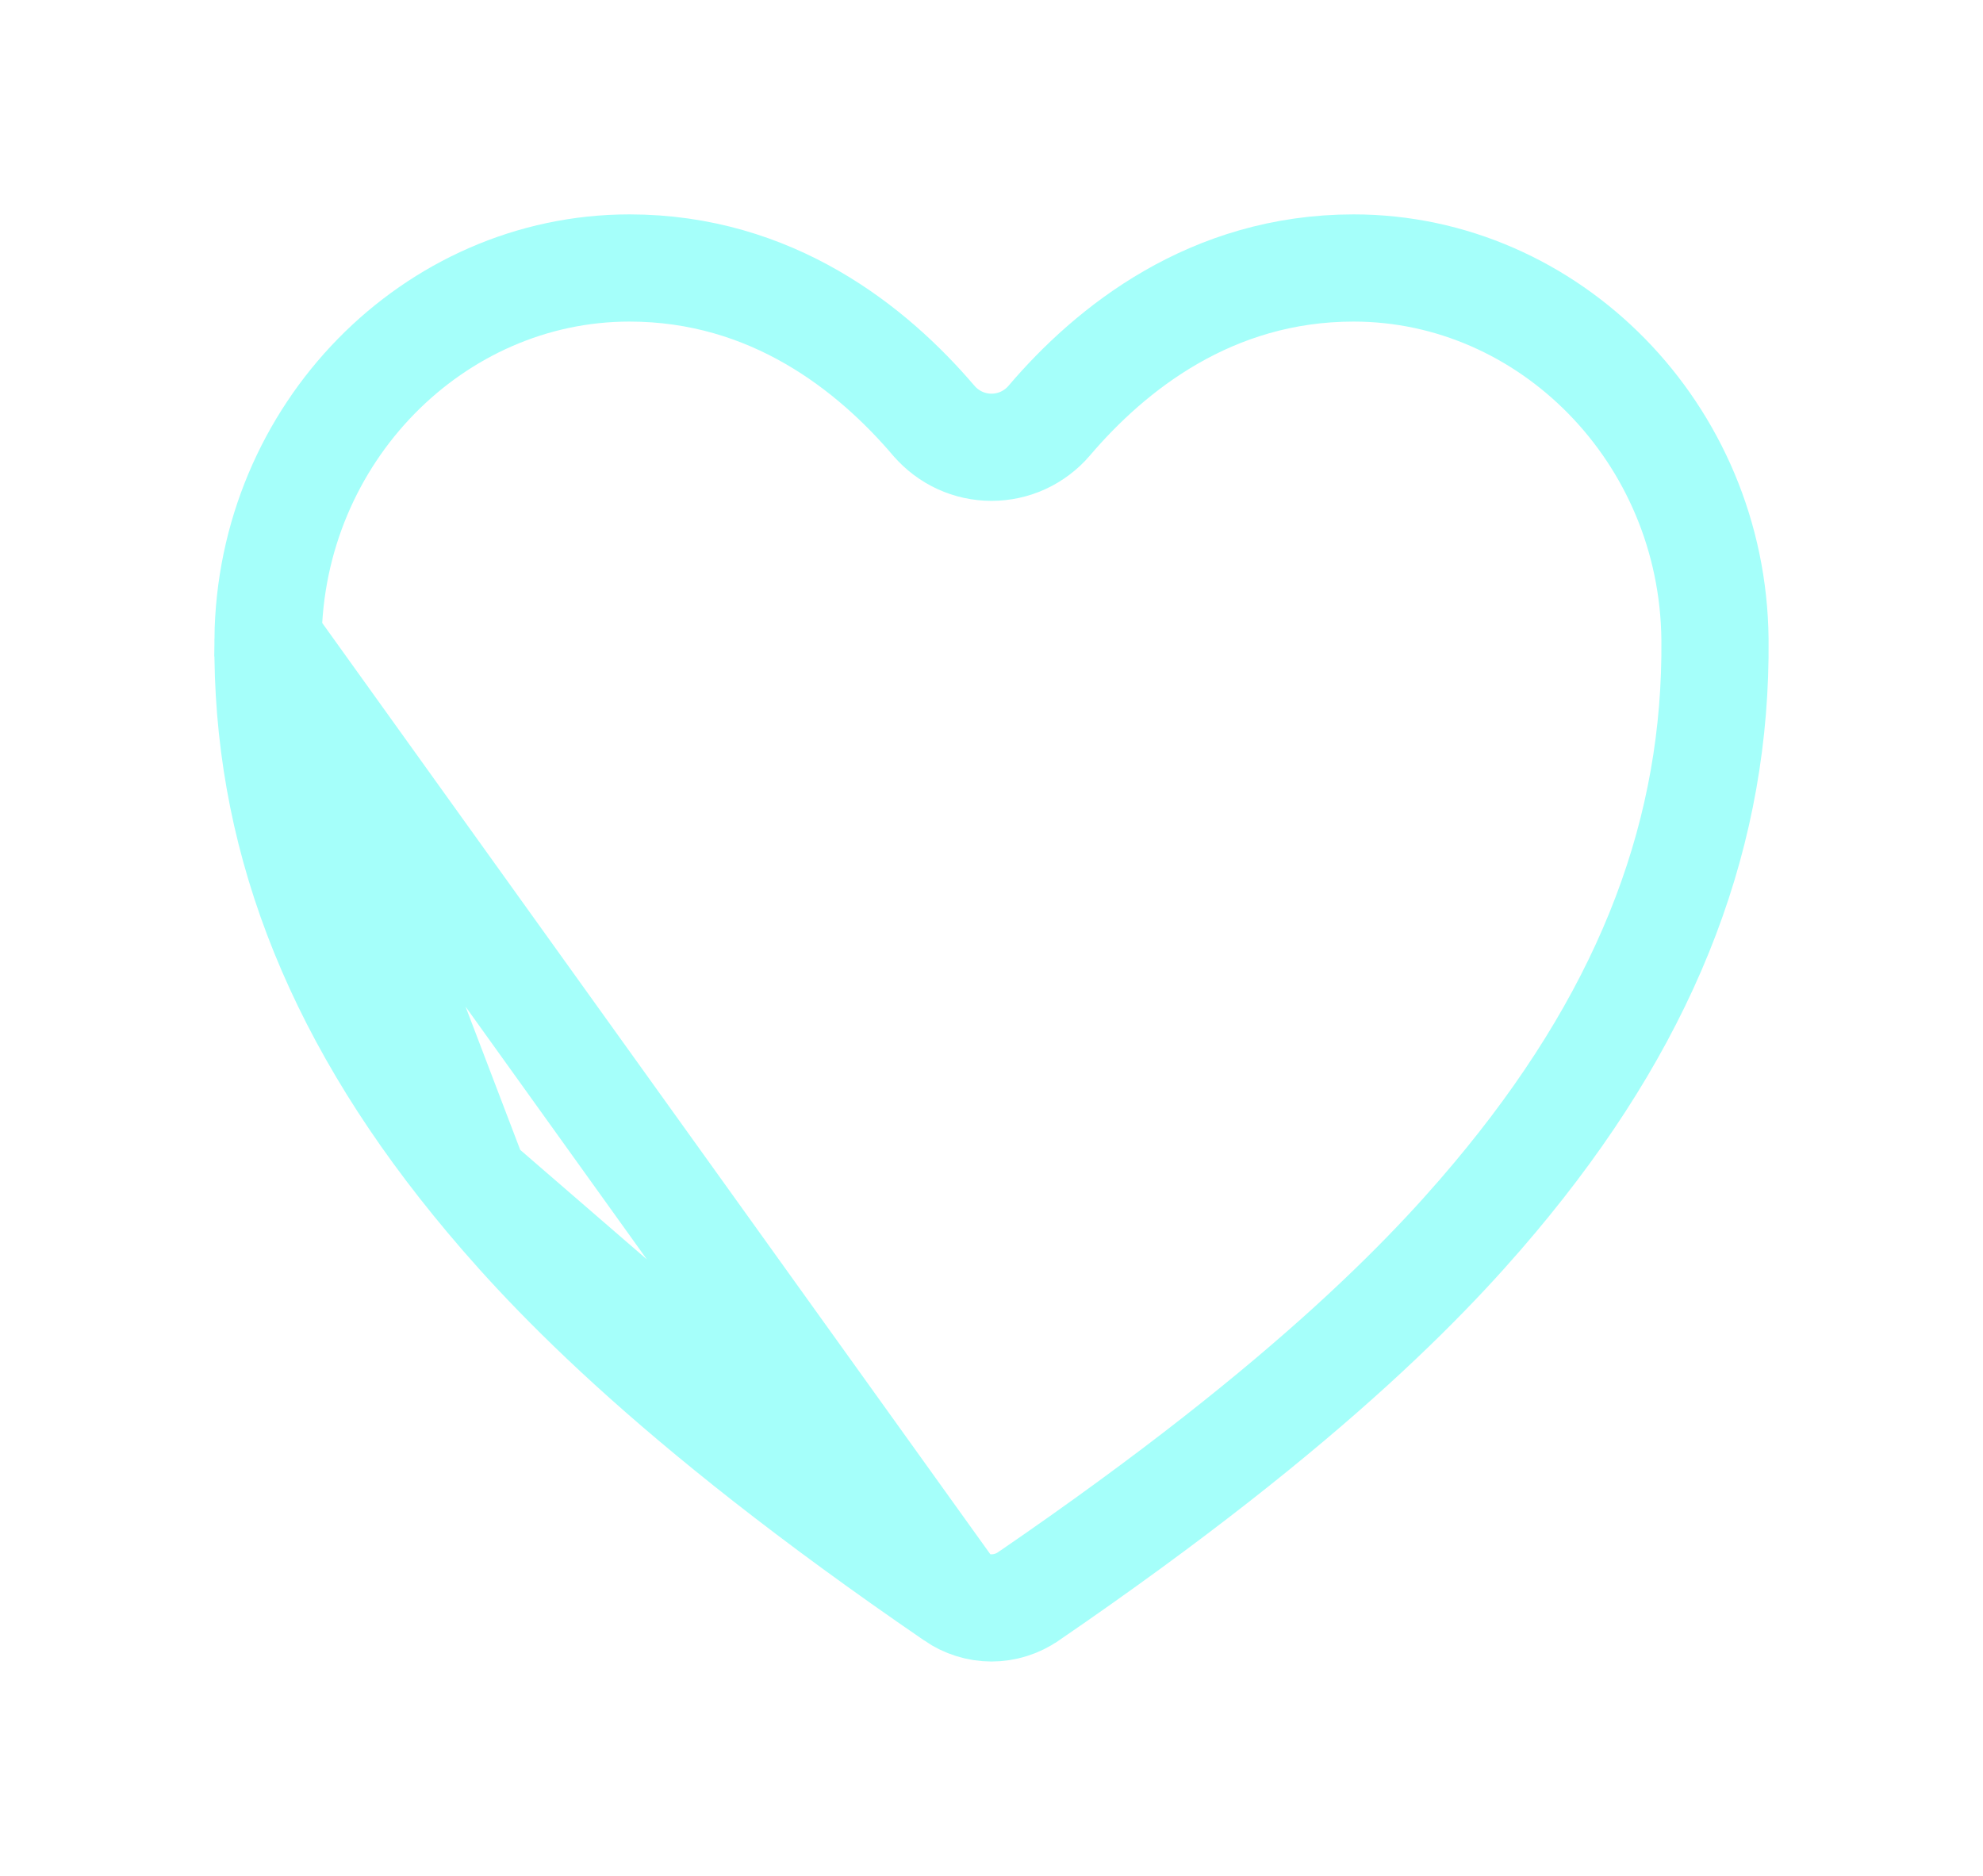 <svg width="37" height="35" viewBox="0 0 37 35" fill="none" xmlns="http://www.w3.org/2000/svg">
<g filter="url(#filter0_d)">
<path d="M16.81 28.783L16.812 28.785C17.016 28.925 17.256 29 17.5 29C17.745 29 17.985 28.925 18.188 28.785L18.19 28.784C23.595 25.083 25.894 22.575 27.138 21.047C29.802 17.771 31.034 14.472 30.999 10.93C30.961 7.08 27.903 4 24.256 4C21.596 4 19.721 5.505 18.577 6.848L18.574 6.852C18.441 7.006 18.277 7.13 18.091 7.216C17.906 7.301 17.704 7.345 17.5 7.345C17.296 7.345 17.094 7.301 16.909 7.216C16.723 7.13 16.559 7.006 16.426 6.852L16.423 6.849L16.423 6.849C15.279 5.506 13.403 4 10.744 4C7.097 4 4.04 7.08 4.001 10.929L16.81 28.783ZM16.81 28.783C11.405 25.082 9.105 22.574 7.862 21.046M16.81 28.783L7.862 21.046M7.862 21.046C5.197 17.769 3.966 14.471 4.001 10.929L7.862 21.046Z" stroke="#A5FFFA" stroke-width="2"/>
</g>
<defs>
<filter id="filter0_d" x="0" y="0" width="37" height="35" filterUnits="userSpaceOnUse" color-interpolation-filters="sRGB">
<feFlood flood-opacity="0" result="BackgroundImageFix"/>
<feColorMatrix in="SourceAlpha" type="matrix" values="0 0 0 0 0 0 0 0 0 0 0 0 0 0 0 0 0 0 127 0"/>
<feOffset dx="1" dy="1"/>
<feGaussianBlur stdDeviation="2"/>
<feColorMatrix type="matrix" values="0 0 0 0 0 0 0 0 0 0 0 0 0 0 0 0 0 0 0.09 0"/>
<feBlend mode="normal" in2="BackgroundImageFix" result="effect1_dropShadow"/>
<feBlend mode="normal" in="SourceGraphic" in2="effect1_dropShadow" result="shape"/>
</filter>
</defs>
</svg>
